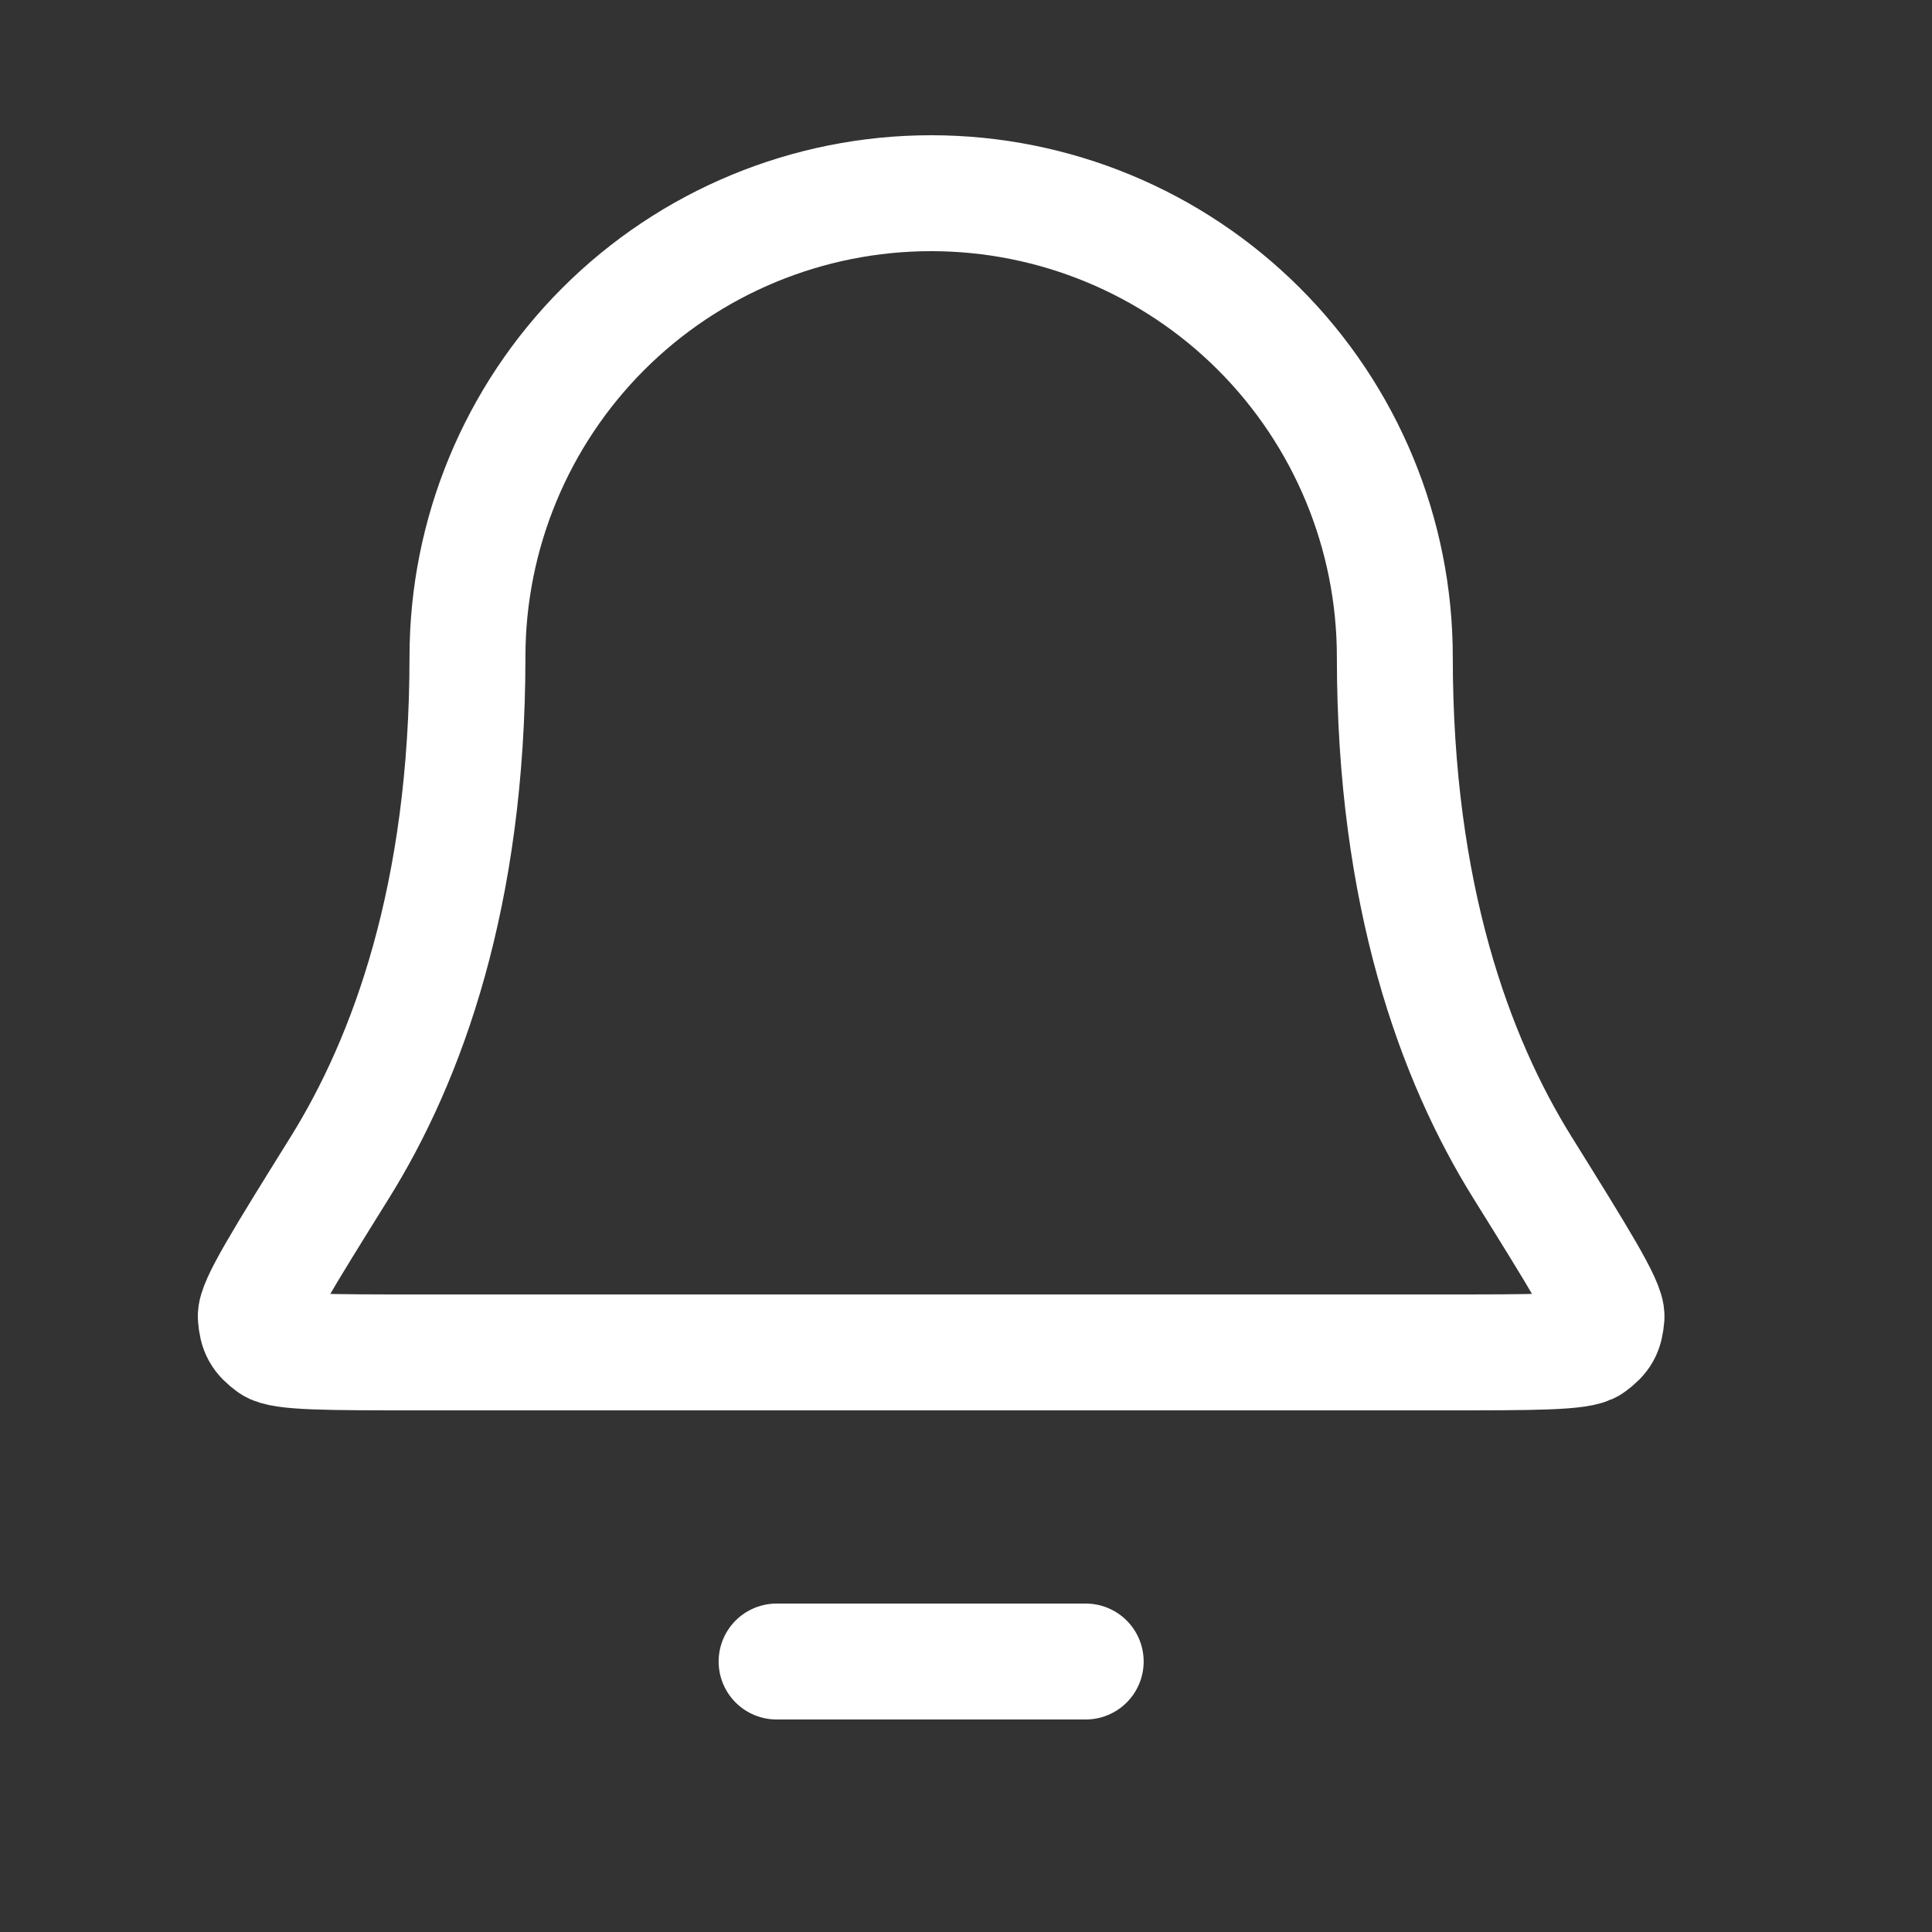 <svg xmlns="http://www.w3.org/2000/svg" width="25" height="25" viewBox="0 0 25 25" fill="none">
  <rect x="0" y="0" width="25" height="25" fill="#333333" stroke="none"/>
  <path d="M14.049 21.5H10.049M18.049 8.5C18.049 6.909 17.417 5.383 16.291 4.257C15.166 3.132 13.64 2.5 12.049 2.5C10.457 2.5 8.931 3.132 7.806 4.257C6.681 5.383 6.049 6.909 6.049 8.5C6.049 11.59 5.269 13.706 4.399 15.105C3.664 16.286 3.297 16.876 3.31 17.041C3.325 17.223 3.364 17.293 3.511 17.402C3.643 17.5 4.241 17.5 5.438 17.5H18.66C19.856 17.5 20.454 17.5 20.587 17.402C20.734 17.293 20.773 17.223 20.788 17.041C20.801 16.876 20.434 16.286 19.699 15.105C18.828 13.706 18.049 11.59 18.049 8.5Z" stroke="white" stroke-width="1.5" stroke-linecap="round" stroke-linejoin="round"/>
</svg>